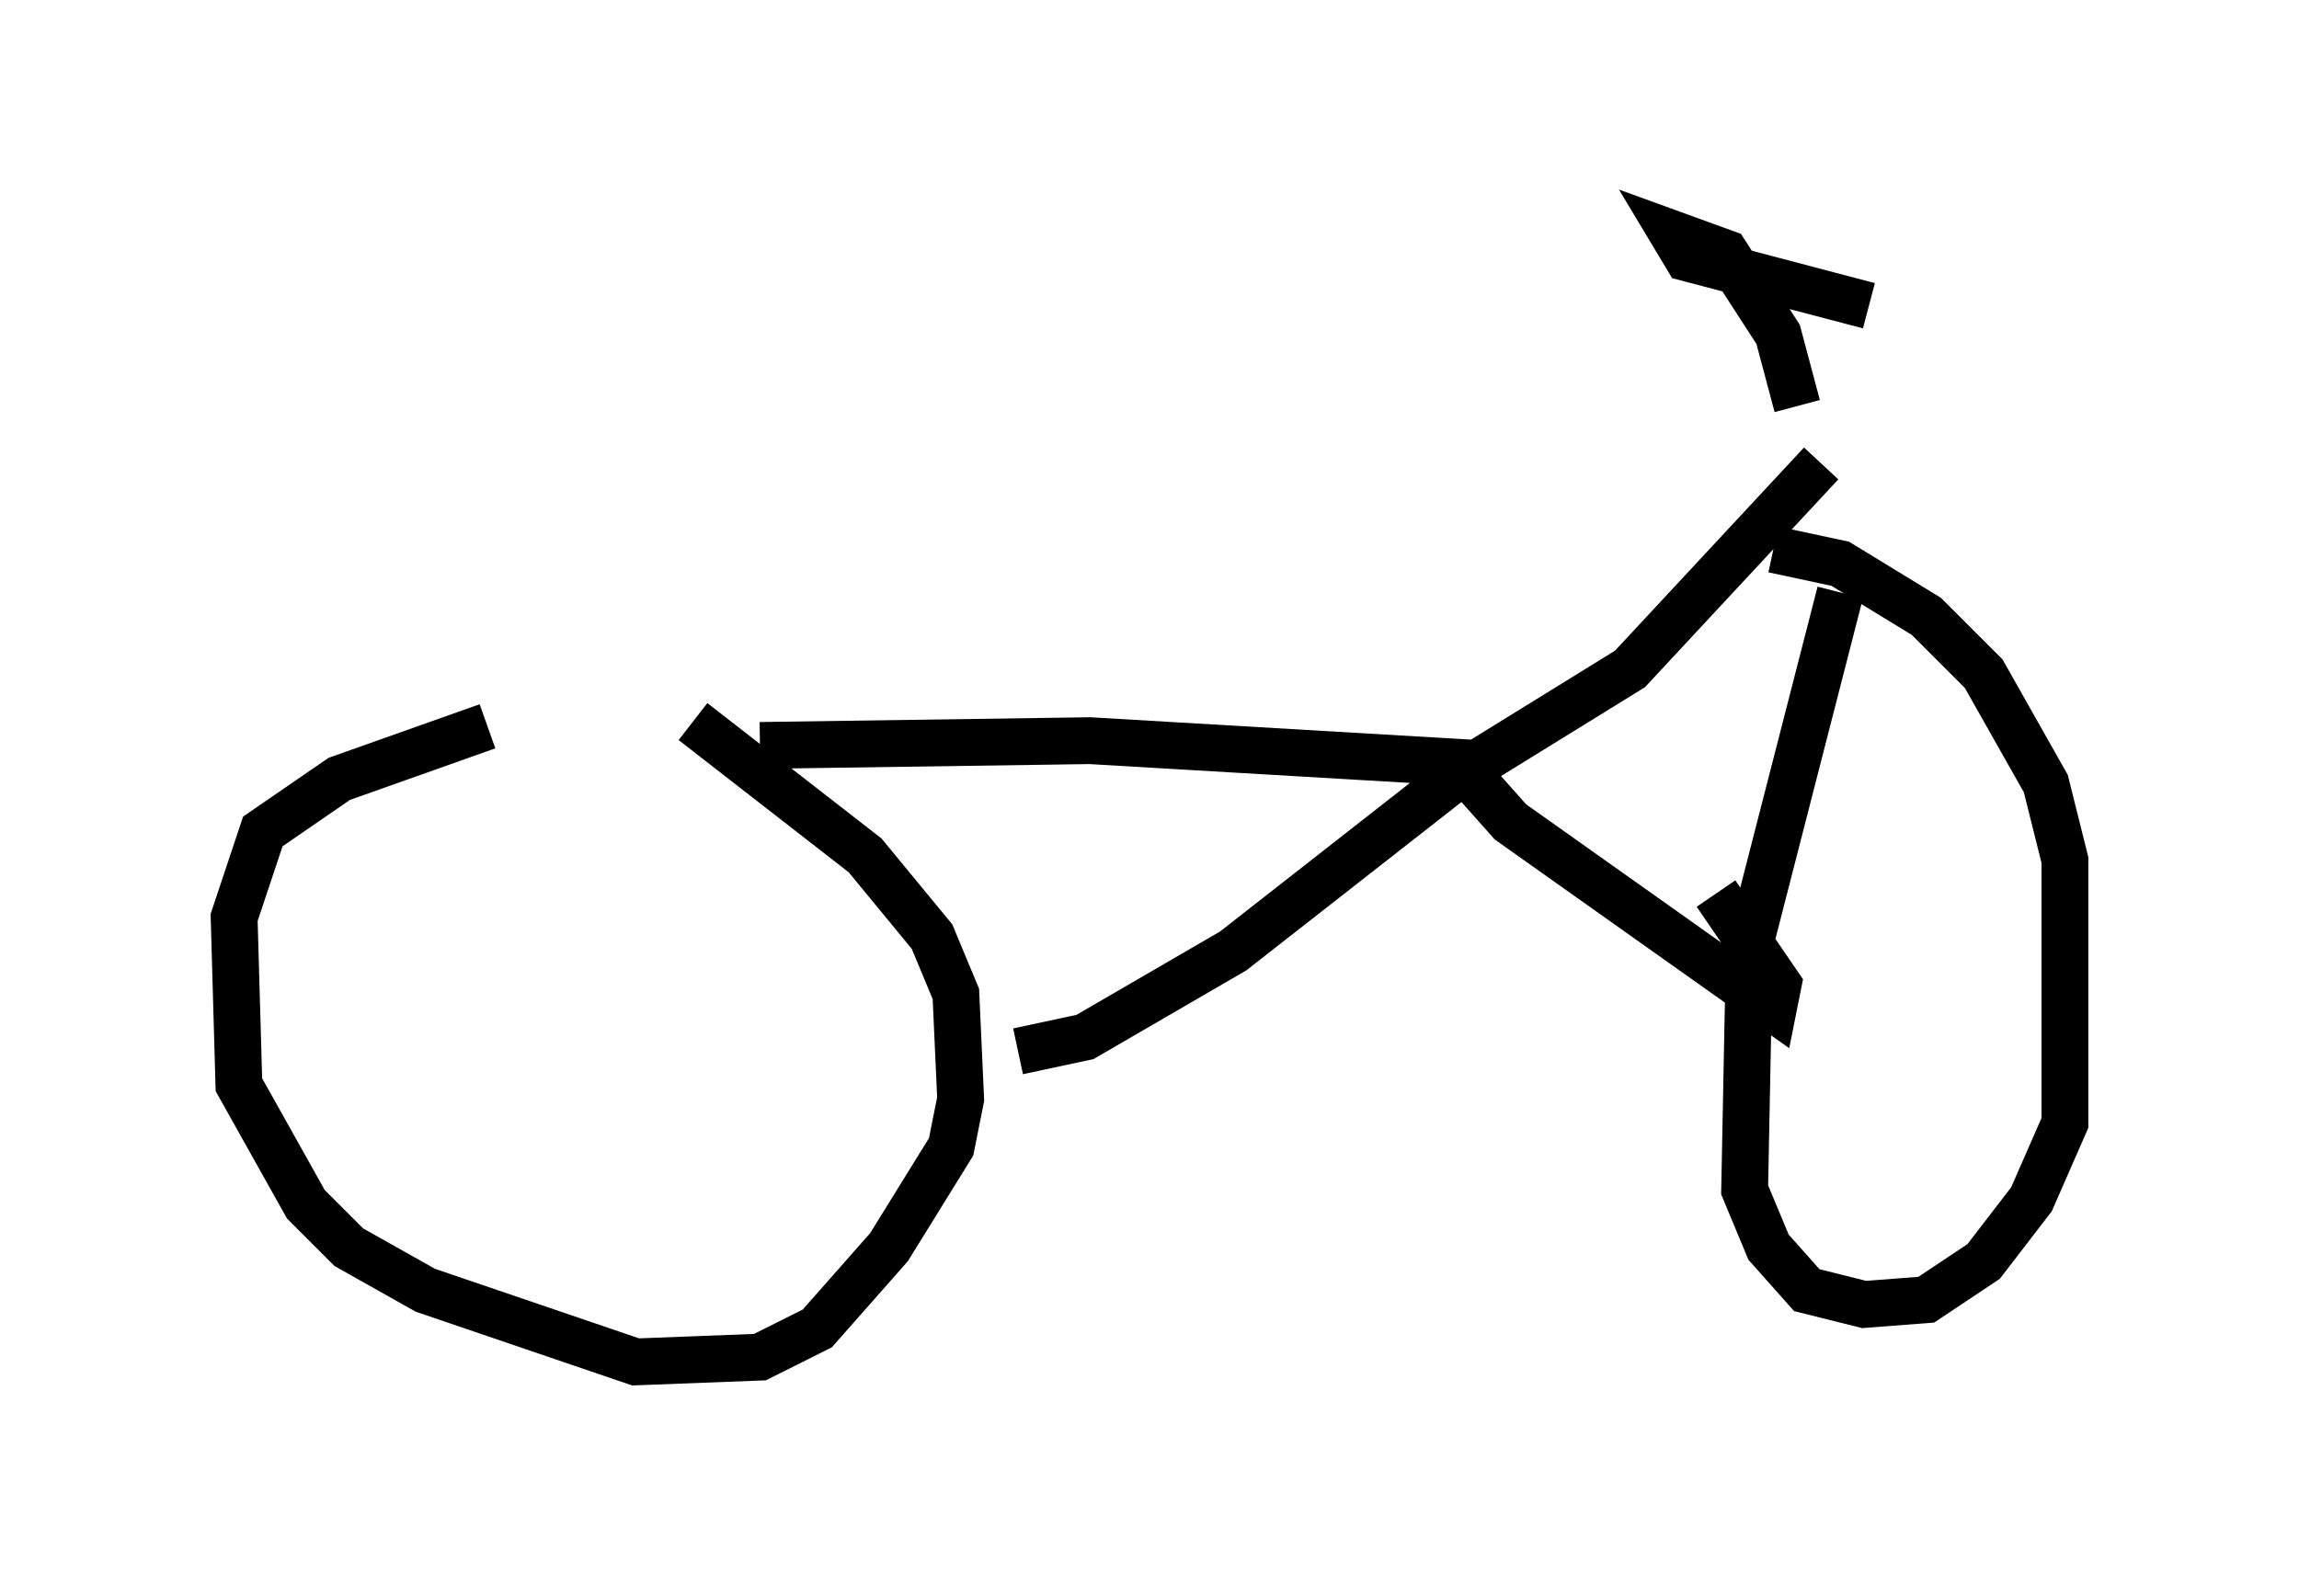 <?xml version="1.0" encoding="utf-8" ?>
<svg baseProfile="full" height="34.092" version="1.1" width="49.098" xmlns="http://www.w3.org/2000/svg" xmlns:ev="http://www.w3.org/2001/xml-events" xmlns:xlink="http://www.w3.org/1999/xlink"><defs /><rect fill="white" height="34.092" width="49.098" x="0" y="0" /><path d="M14.494, 15.413 m-4.083, 0.102 l-3.165, 1.123 -1.633, 1.123 l-0.613, 1.838 0.102, 3.573 l1.429, 2.552 0.919, 0.919 l1.633, 0.919 4.492, 1.531 l2.654, -0.102 1.225, -0.613 l1.531, -1.735 1.327, -2.144 l0.204, -1.021 -0.102, -2.246 l-0.51, -1.225 -1.429, -1.735 l-3.675, -2.858 m6.942, 7.044 l1.429, -0.306 3.165, -1.838 l4.696, -3.675 m-14.802, -0.715 l7.044, -0.102 8.677, 0.51 m-1.021, 0.204 l0.51, 0.102 0.817, 0.919 l5.615, 3.981 0.102, -0.51 l-1.327, -1.94 m-5.308, -2.654 l3.471, -2.144 4.083, -4.39 m0.408, 2.756 l-1.94, 7.554 -0.102, 5.206 l0.51, 1.225 0.817, 0.919 l1.225, 0.306 1.327, -0.102 l1.225, -0.817 1.021, -1.327 l0.715, -1.633 0.0, -5.615 l-0.408, -1.633 -1.327, -2.348 l-1.225, -1.225 -1.838, -1.123 l-1.429, -0.306 m0.51, -3.063 l-0.408, -1.531 -1.123, -1.735 l-1.123, -0.408 0.306, 0.51 l3.879, 1.021 " fill="none" stroke="black" stroke-width="1" /></svg>